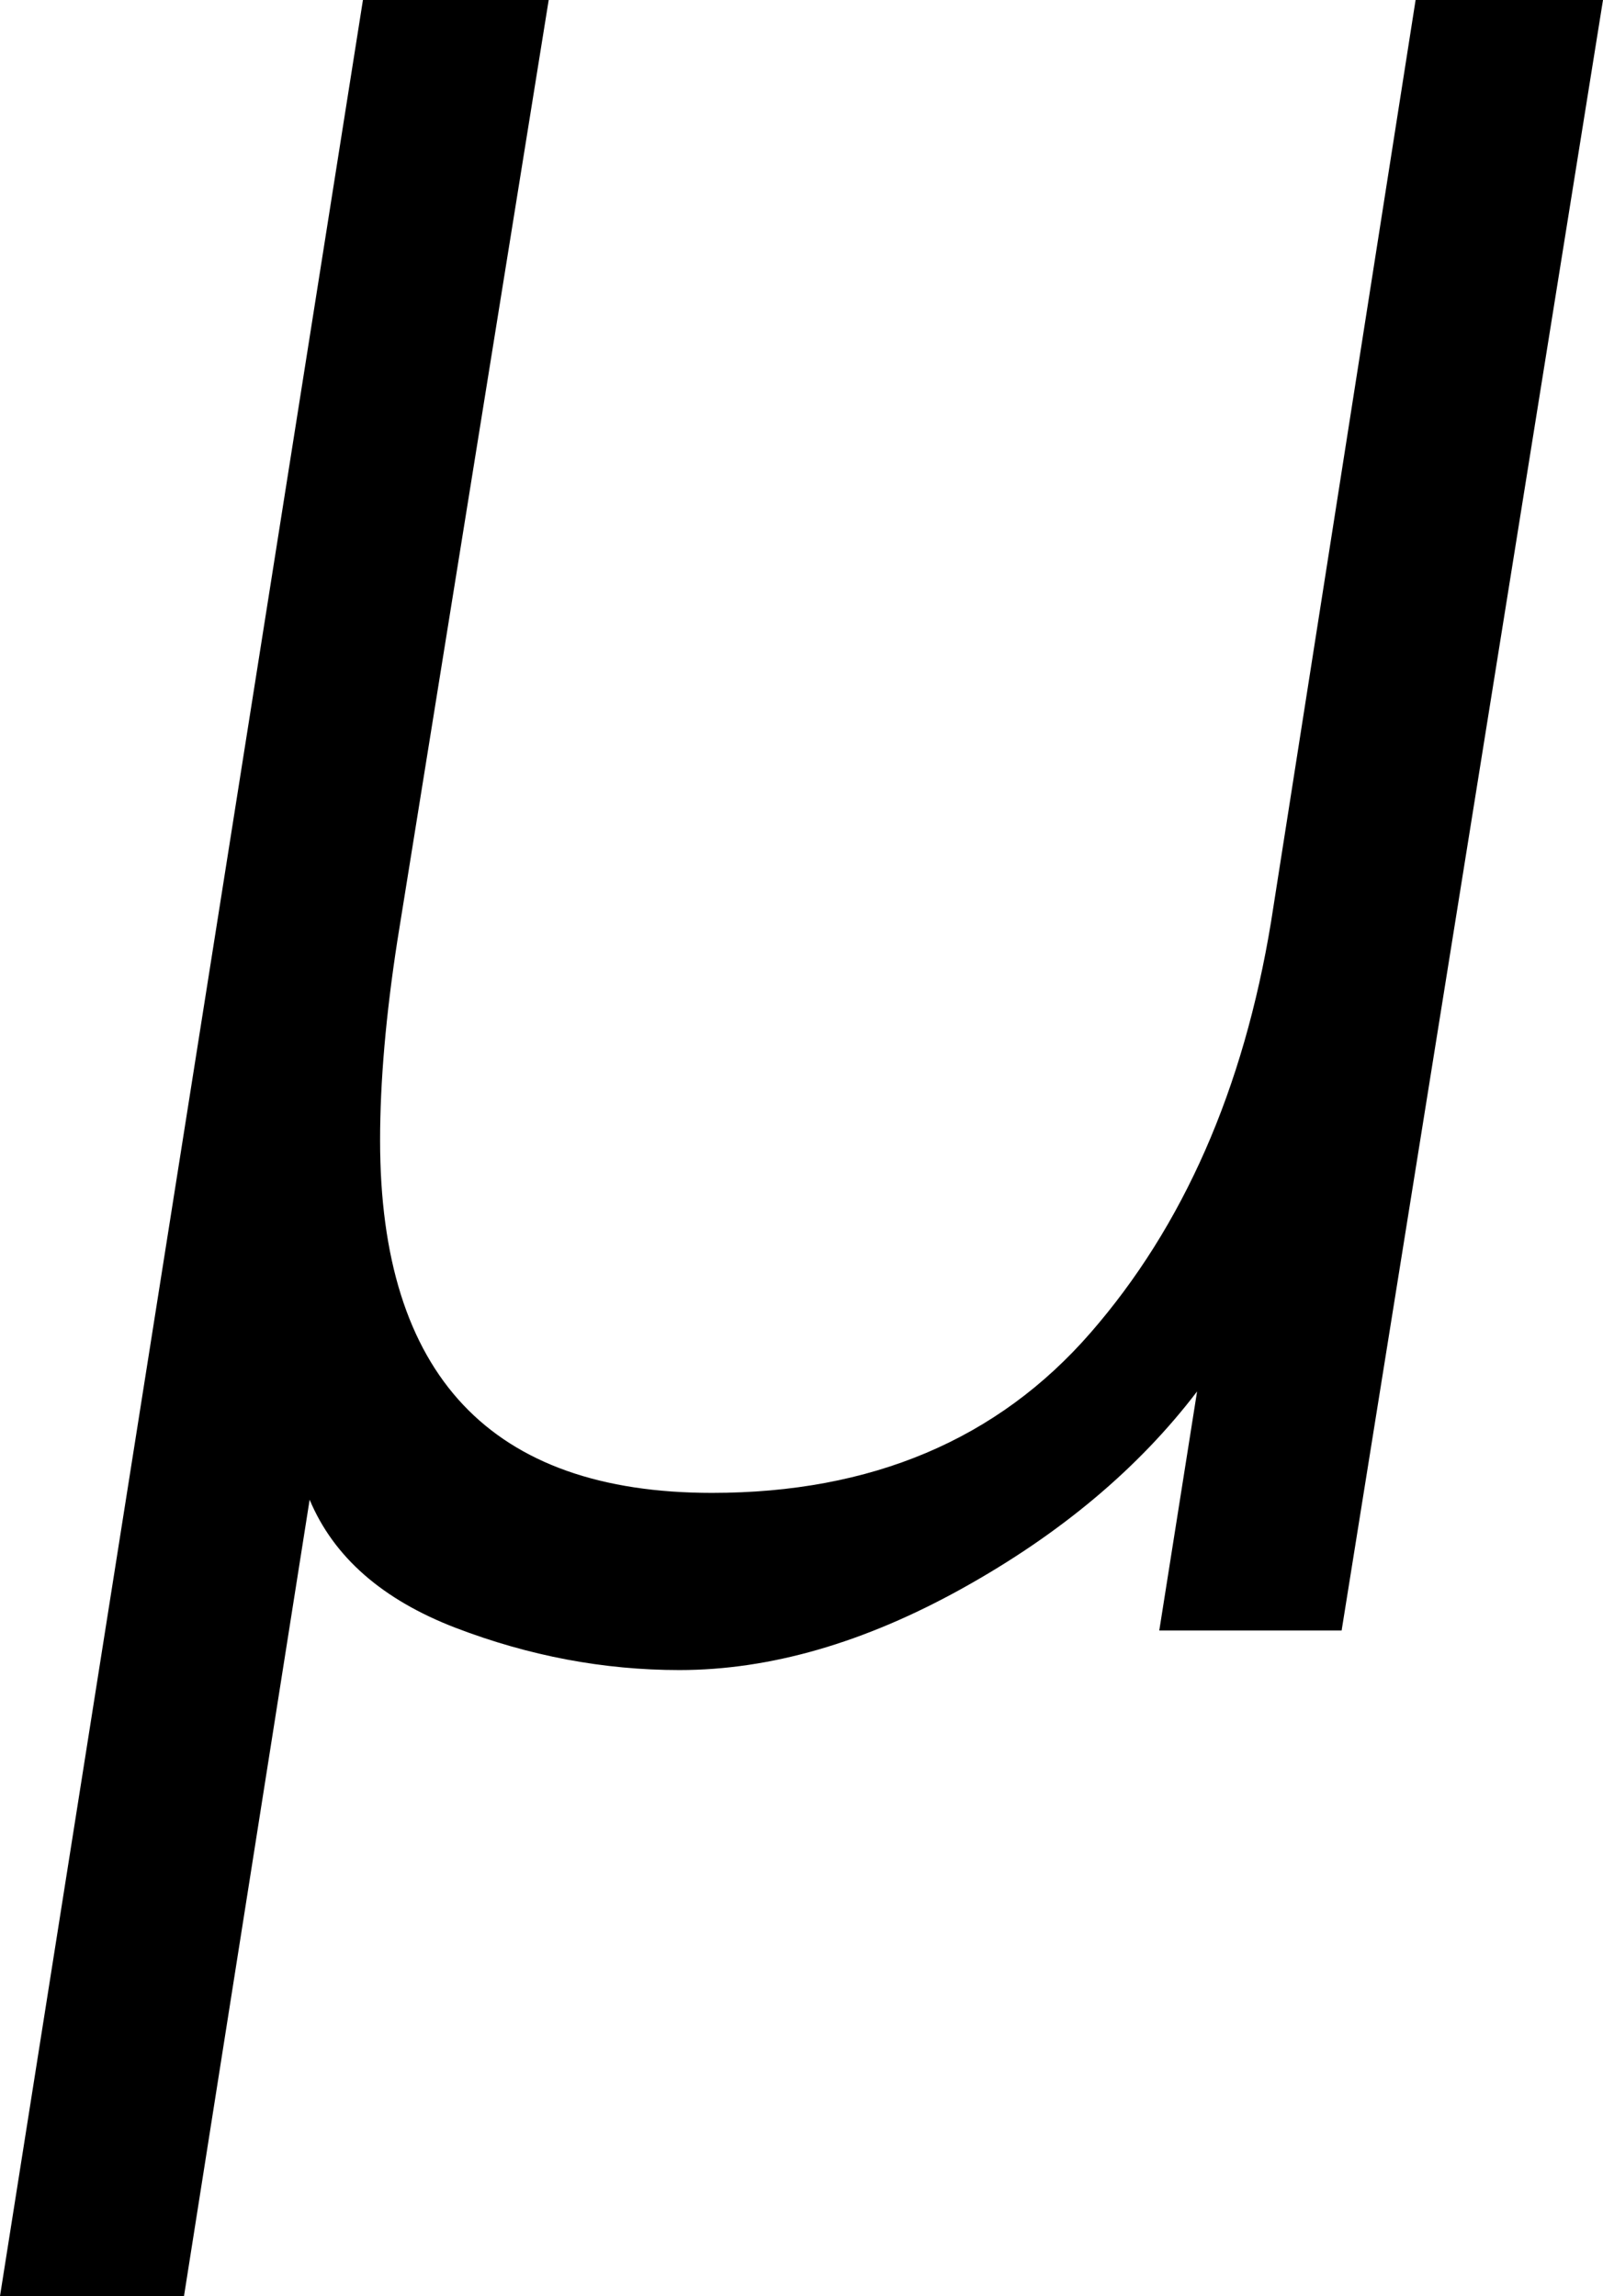 <svg width="13.652" height="19.556" viewBox="0.63 -33.413 13.652 19.556" xmlns="http://www.w3.org/2000/svg"><path d="M0.63 -13.857L3.721 -33.413L5.303 -33.413L4.014 -25.4C3.916 -24.766 3.867 -24.199 3.867 -23.701C3.867 -21.699 4.81 -20.698 6.694 -20.698C8.052 -20.698 9.126 -21.152 9.917 -22.061C10.708 -22.969 11.221 -24.136 11.455 -25.562L12.686 -33.413L14.282 -33.413L12.056 -19.526L10.503 -19.526L10.825 -21.562C10.327 -20.908 9.661 -20.349 8.826 -19.885C7.991 -19.421 7.188 -19.189 6.416 -19.189C5.771 -19.189 5.137 -19.309 4.512 -19.548C3.887 -19.788 3.472 -20.151 3.267 -20.64L2.197 -13.857ZM0.63 -13.857"></path></svg>